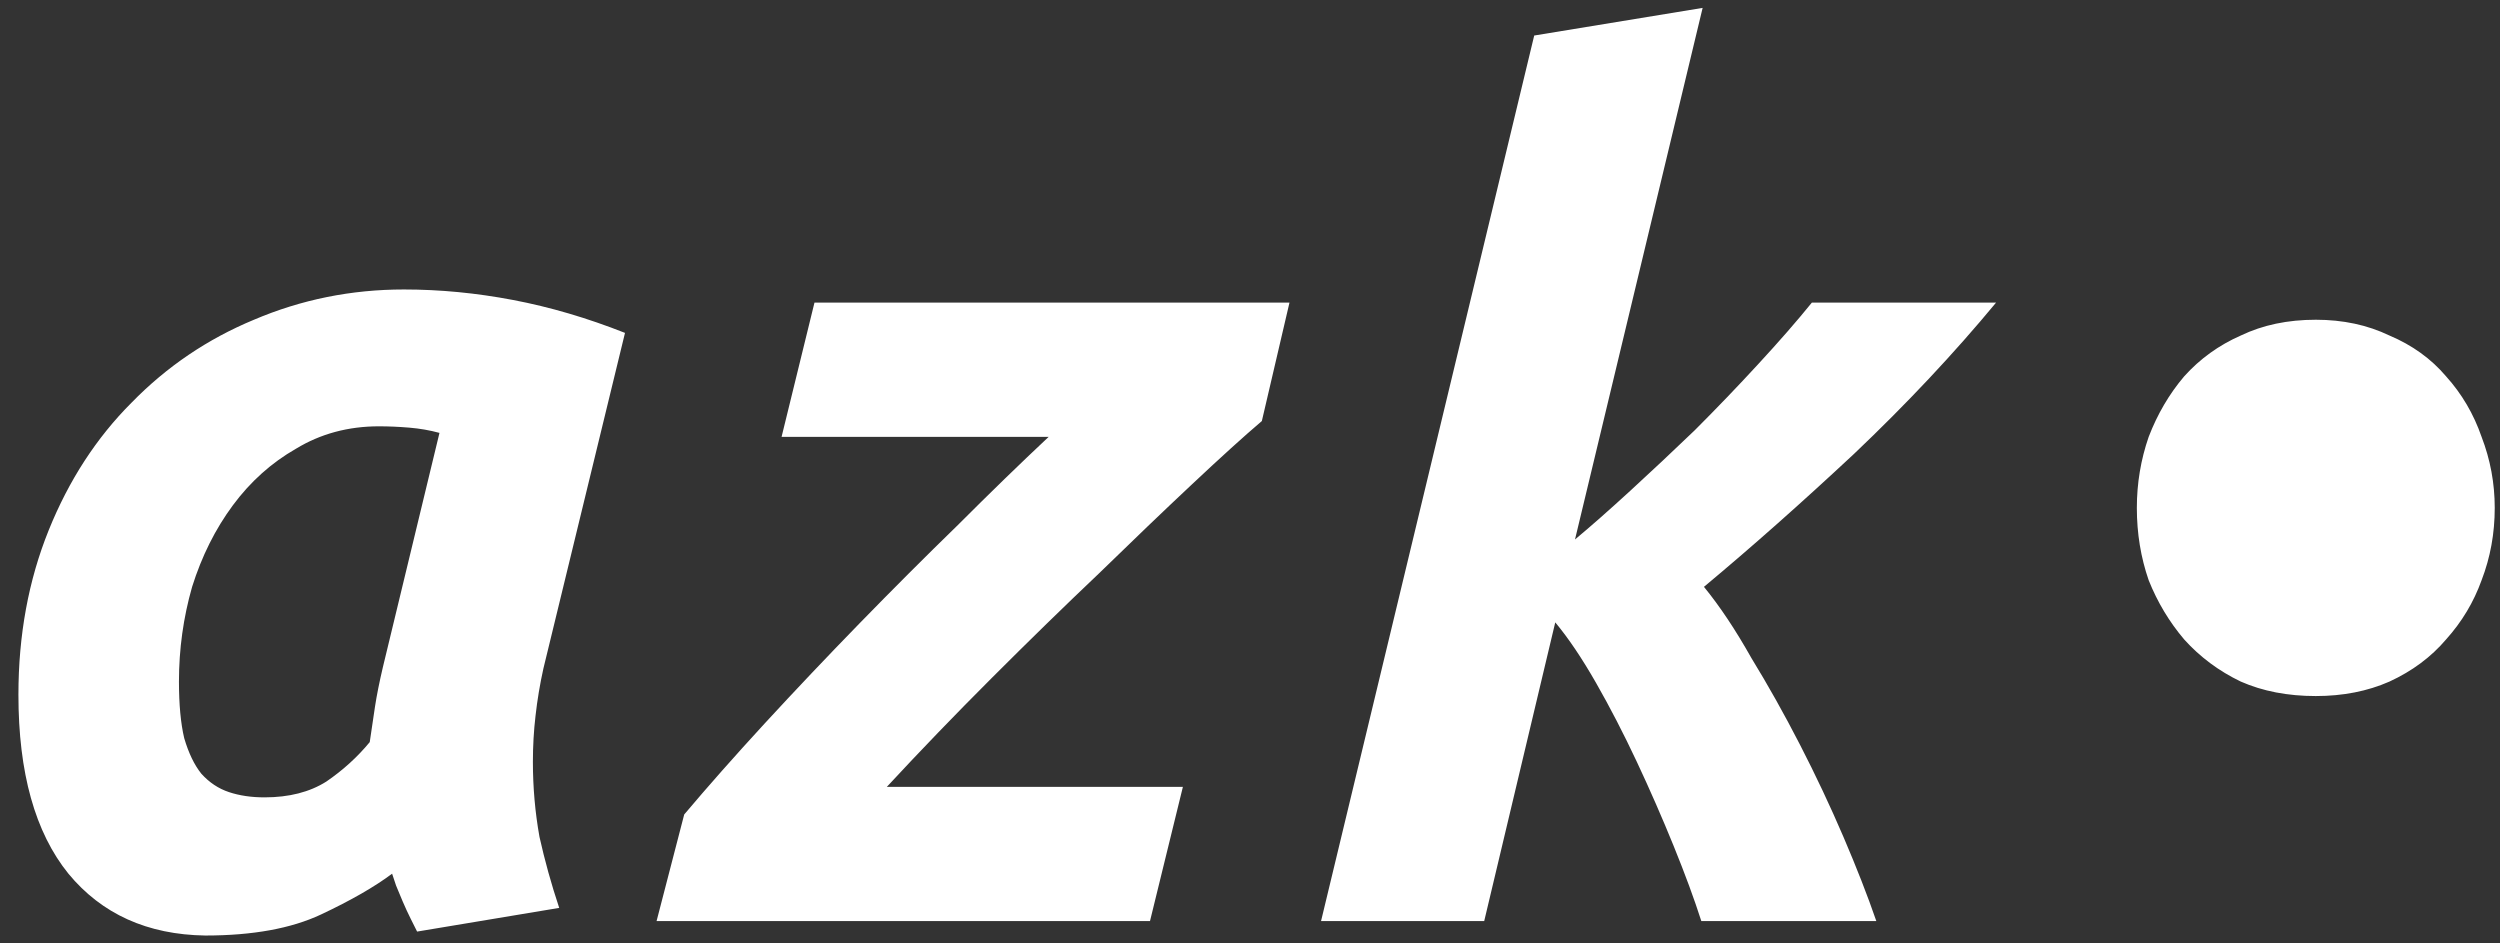<svg width="114" height="43" viewBox="0 0 114 43" fill="none" xmlns="http://www.w3.org/2000/svg">
<rect x="0" y="0" width="114" height="43" fill="#333333" stroke="none"/>
<path d="M12.06 36.36C13.18 36.36 14.12 36.12 14.88 35.64C15.64 35.12 16.3 34.52 16.86 33.84C16.94 33.28 17.02 32.74 17.1 32.22C17.18 31.7 17.3 31.1 17.46 30.42L20.04 19.74C19.6 19.62 19.14 19.54 18.66 19.5C18.18 19.46 17.72 19.44 17.28 19.44C15.88 19.44 14.62 19.78 13.5 20.46C12.38 21.1 11.42 21.96 10.62 23.04C9.82 24.12 9.2 25.36 8.76 26.76C8.36 28.16 8.16 29.6 8.16 31.08C8.16 32.12 8.24 32.98 8.4 33.66C8.6 34.34 8.86 34.88 9.18 35.28C9.54 35.68 9.96 35.96 10.44 36.12C10.92 36.28 11.46 36.36 12.06 36.36ZM9.36 42.66C6.72 42.62 4.64 41.68 3.12 39.84C1.6 37.96 0.84 35.24 0.84 31.68C0.84 28.96 1.3 26.46 2.22 24.18C3.14 21.9 4.4 19.96 6 18.36C7.6 16.72 9.46 15.46 11.58 14.58C13.74 13.66 16.02 13.2 18.42 13.2C20.06 13.2 21.72 13.36 23.4 13.68C25.08 14 26.78 14.5 28.5 15.18L24.78 30.48C24.62 31.2 24.5 31.92 24.42 32.64C24.34 33.32 24.3 34.02 24.3 34.74C24.3 35.9 24.4 37.04 24.6 38.16C24.84 39.24 25.14 40.32 25.5 41.4L19.02 42.48C18.94 42.32 18.84 42.12 18.72 41.88C18.6 41.64 18.48 41.38 18.36 41.1C18.24 40.82 18.14 40.58 18.06 40.38C17.98 40.14 17.92 39.96 17.88 39.84C17.08 40.44 16 41.06 14.64 41.7C13.28 42.34 11.52 42.66 9.36 42.66ZM57.54 19.2C56.74 19.88 55.68 20.84 54.36 22.08C53.08 23.28 51.66 24.64 50.1 26.16C48.54 27.64 46.92 29.22 45.24 30.9C43.56 32.58 41.96 34.24 40.44 35.88H53.94L52.44 42H29.94L31.2 37.14C32.28 35.86 33.5 34.48 34.86 33C36.26 31.48 37.7 29.96 39.18 28.44C40.7 26.88 42.2 25.38 43.68 23.94C45.16 22.46 46.54 21.12 47.82 19.92H35.64L37.14 13.8H58.8L57.54 19.2ZM91.02 13.8C89.1 16.12 86.94 18.42 84.54 20.7C82.14 22.94 79.86 24.96 77.7 26.76C78.42 27.64 79.14 28.72 79.86 30C80.62 31.24 81.36 32.56 82.08 33.96C82.8 35.36 83.46 36.76 84.06 38.16C84.66 39.56 85.16 40.84 85.56 42H77.58C77.26 41 76.84 39.86 76.32 38.58C75.8 37.3 75.24 36.02 74.64 34.74C74.04 33.46 73.42 32.26 72.78 31.14C72.14 30.02 71.52 29.1 70.92 28.38L67.68 42H60.24L69.96 1.62L77.64 0.36L71.82 24.6C72.54 24 73.38 23.26 74.34 22.38C75.3 21.5 76.28 20.58 77.28 19.62C78.28 18.62 79.24 17.62 80.16 16.62C81.12 15.58 81.94 14.64 82.62 13.8H91.02ZM113.76 23.16C113.76 24.32 113.56 25.42 113.16 26.46C112.8 27.46 112.26 28.36 111.54 29.16C110.86 29.96 110 30.6 108.96 31.08C107.96 31.52 106.84 31.74 105.6 31.74C104.32 31.74 103.18 31.52 102.18 31.08C101.18 30.6 100.32 29.96 99.6 29.16C98.92 28.36 98.38 27.46 97.98 26.46C97.62 25.42 97.44 24.32 97.44 23.16C97.44 22.04 97.62 20.96 97.98 19.92C98.38 18.88 98.92 17.96 99.6 17.16C100.32 16.36 101.18 15.74 102.18 15.3C103.18 14.82 104.32 14.58 105.6 14.58C106.84 14.58 107.96 14.82 108.96 15.3C110 15.74 110.86 16.36 111.54 17.16C112.26 17.96 112.8 18.88 113.16 19.92C113.56 20.96 113.76 22.04 113.76 23.16Z" fill="white"/>
</svg>
